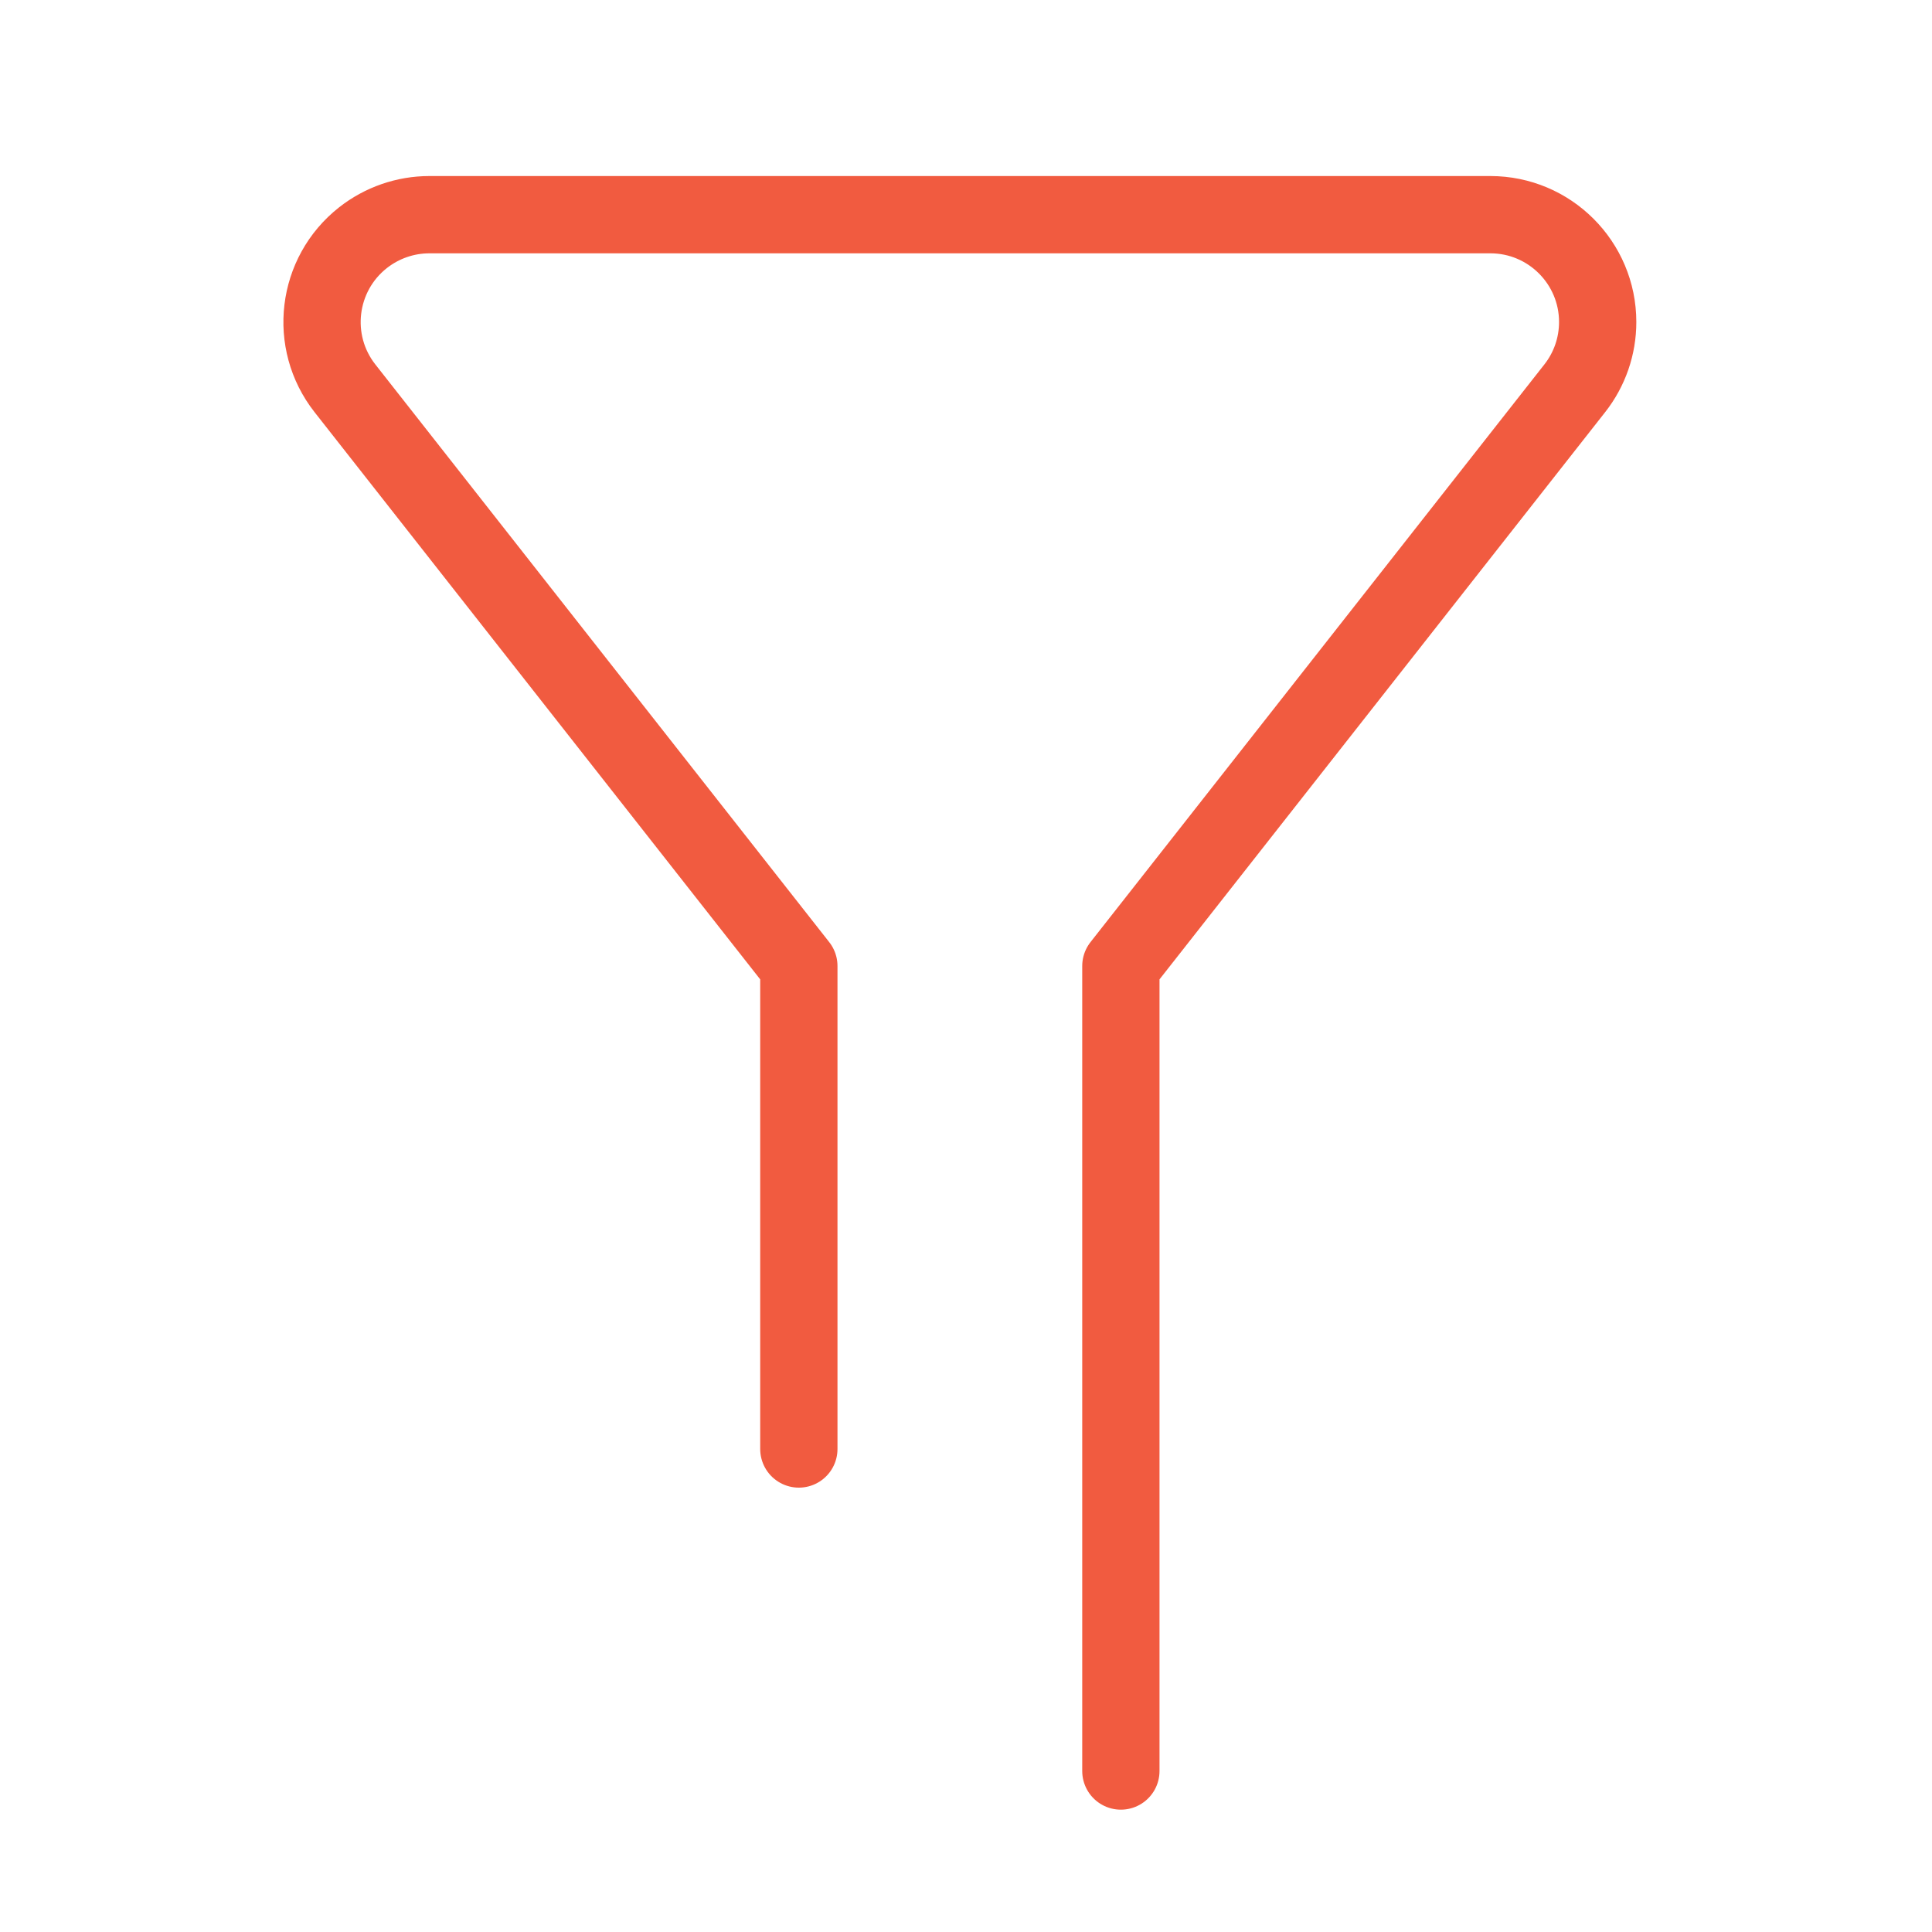 <?xml version="1.0" encoding="UTF-8"?>
<svg width="25px" height="25px" viewBox="0 0 25 25" version="1.1" xmlns="http://www.w3.org/2000/svg" xmlns:xlink="http://www.w3.org/1999/xlink">
    <!-- Generator: Sketch 52.2 (67145) - http://www.bohemiancoding.com/sketch -->
    <title>Rectangle 4</title>
    <desc>Created with Sketch.</desc>
    <g id="Page-1" stroke="none" stroke-width="1" fill="none" fill-rule="evenodd">
        <g id="筛选" transform="translate(4, 2)" stroke="#F15B40" stroke-linecap="round" stroke-linejoin="round">
            <g transform="translate(0.167, 0.778)" id="Rectangle">
                <path d="M6.17,15.972 L6.17,9.722 L0.297,2.247 C-0.177,1.644 -0.072,0.771 0.531,0.297 C0.776,0.105 1.078,5.71653125e-17 1.389,0 L15.118,1.54197642e-15 C15.885,-5.78297628e-16 16.507,0.622 16.507,1.389 C16.507,1.7 16.403,2.002 16.21,2.247 L10.337,9.722 L10.337,20.139"></path>
            </g>
        </g>
        <rect id="Rectangle-4" x="0" y="0" width="25" height="25"></rect>
    </g>
</svg>
